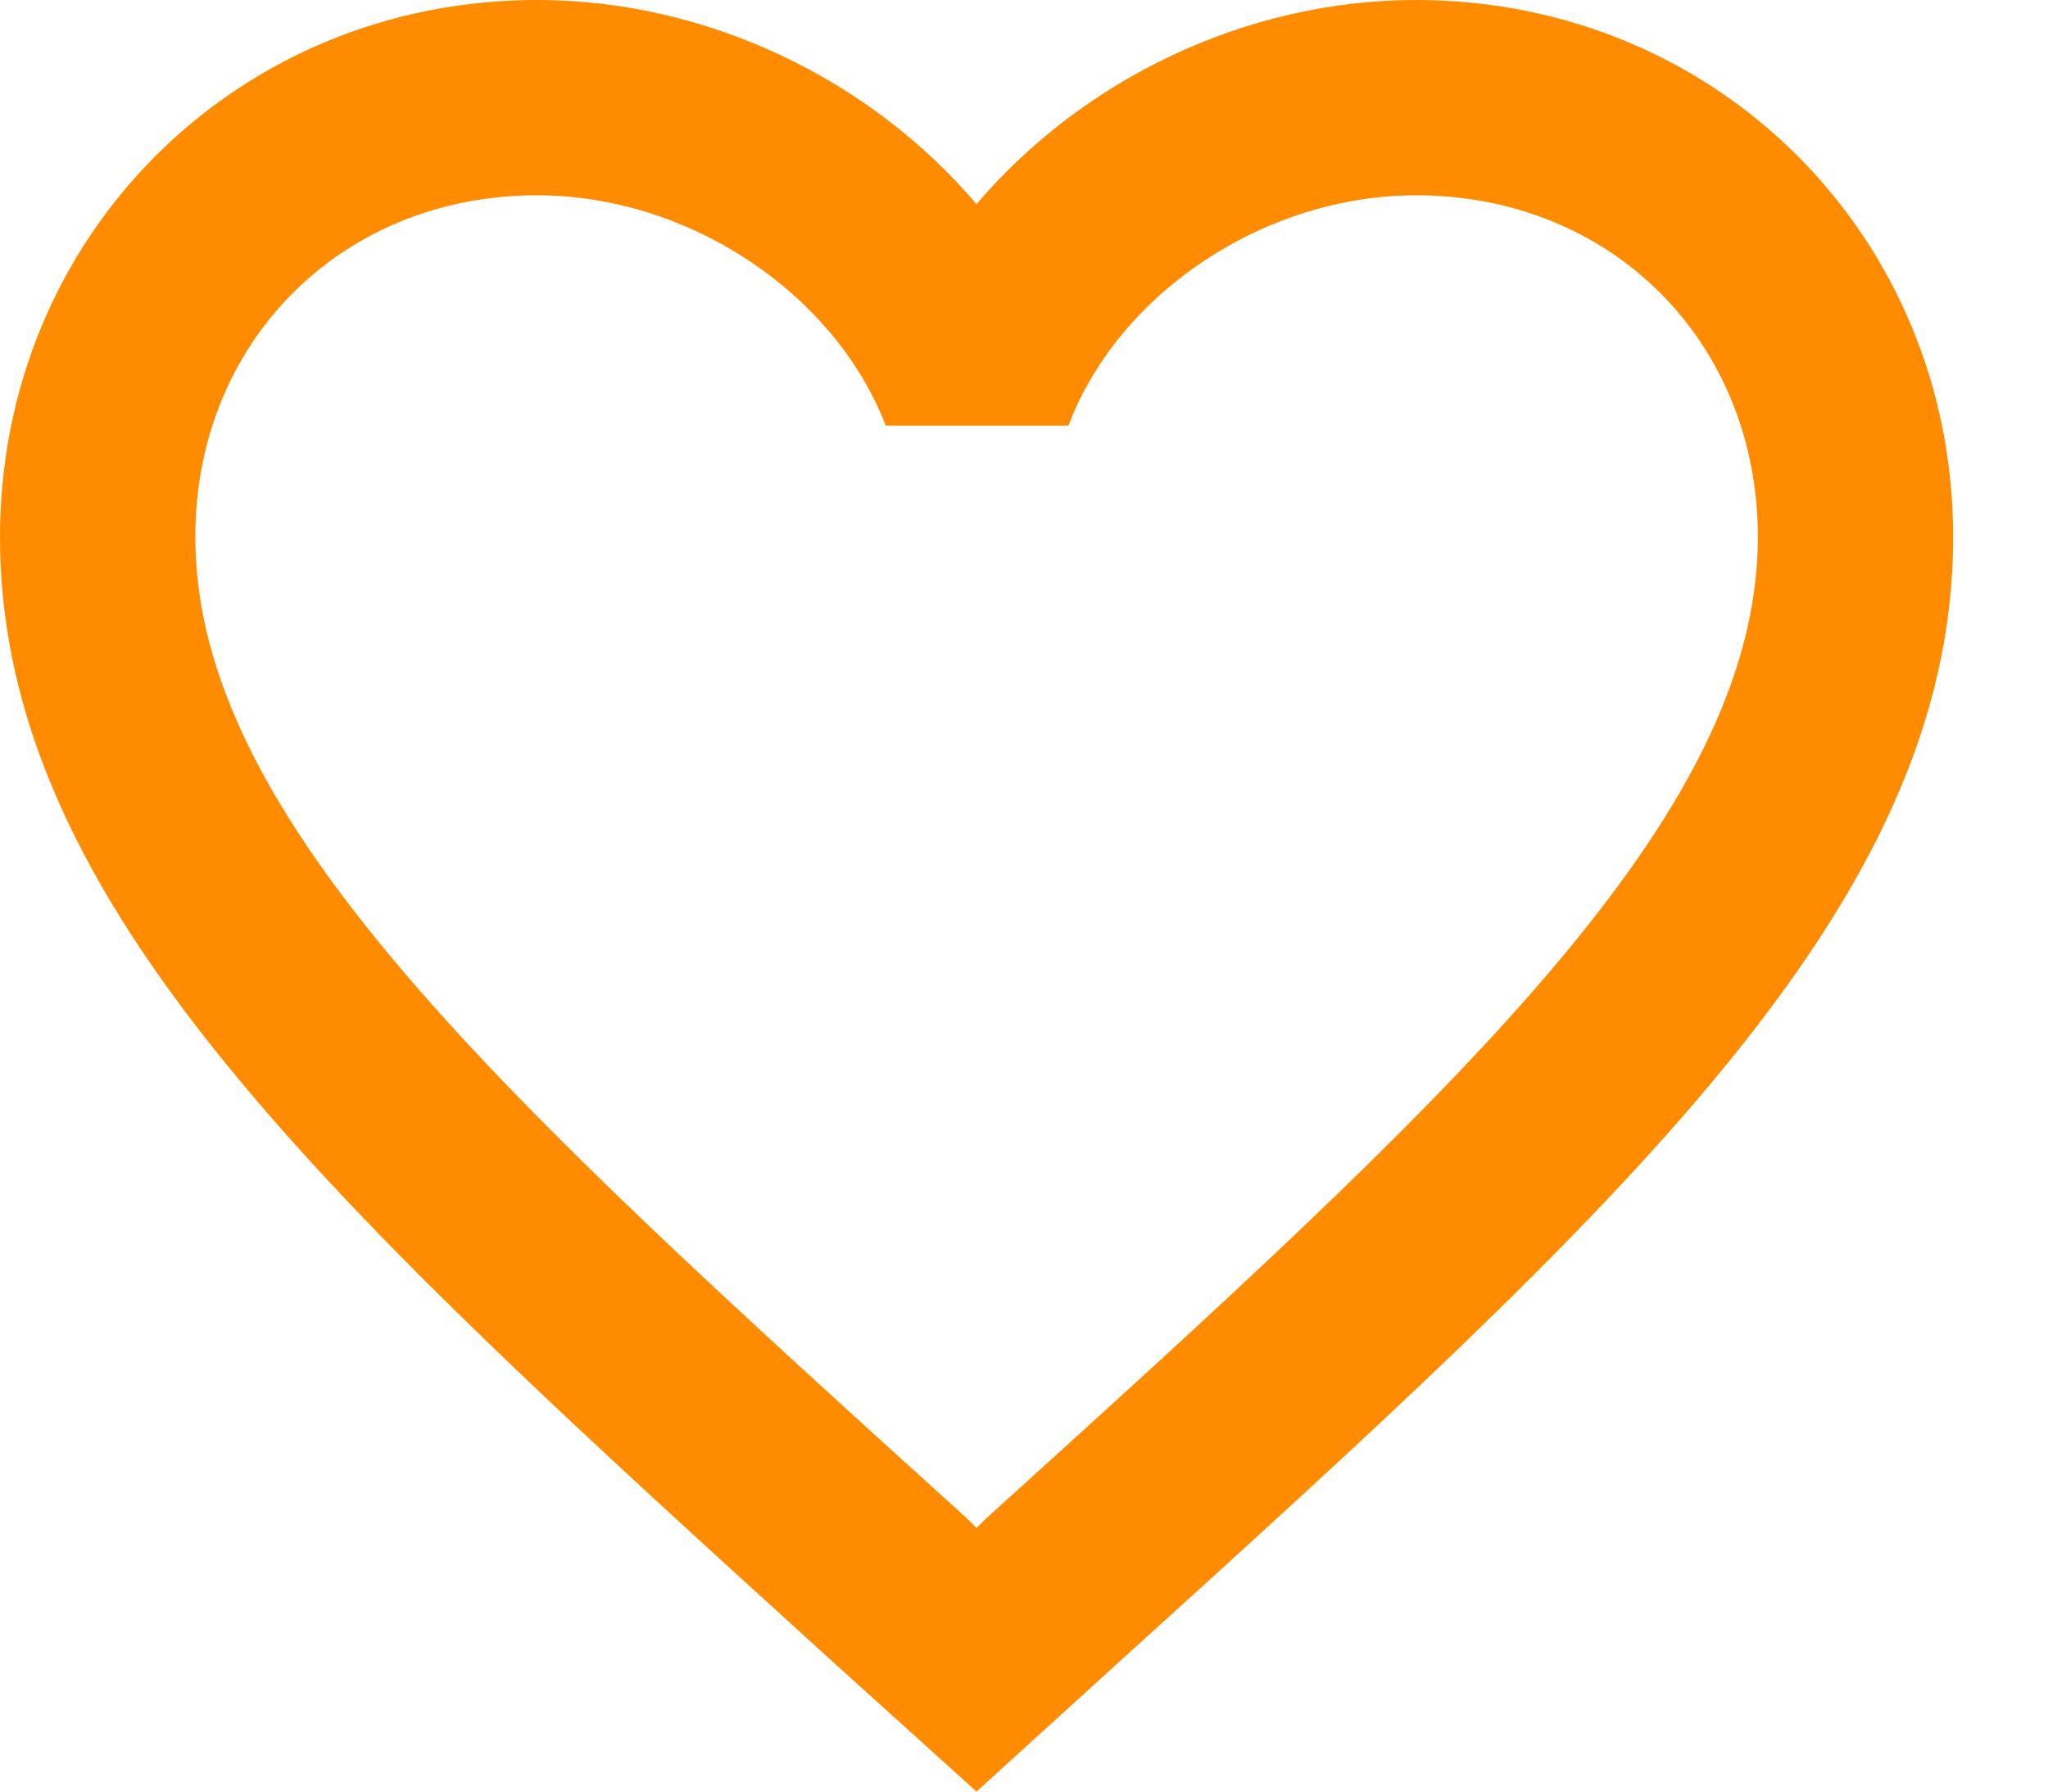 <svg width="16" height="14" viewBox="0 0 16 14" fill="none" xmlns="http://www.w3.org/2000/svg">
<path fill-rule="evenodd" clip-rule="evenodd" d="M11.063 0C9.735 0 8.461 0.618 7.629 1.595C6.798 0.618 5.524 0 4.196 0C1.846 0 0 1.846 0 4.196C0 7.08 2.594 9.43 6.523 13.001L7.629 14L8.736 12.993C12.665 9.43 15.259 7.08 15.259 4.196C15.259 1.846 13.412 0 11.063 0ZM7.706 11.864L7.629 11.94L7.553 11.864C3.922 8.575 1.526 6.401 1.526 4.196C1.526 2.67 2.67 1.526 4.196 1.526C5.371 1.526 6.516 2.281 6.92 3.326H8.347C8.743 2.281 9.888 1.526 11.063 1.526C12.588 1.526 13.733 2.67 13.733 4.196C13.733 6.401 11.337 8.575 7.706 11.864Z" fill="#FF8C00"/>
</svg>
